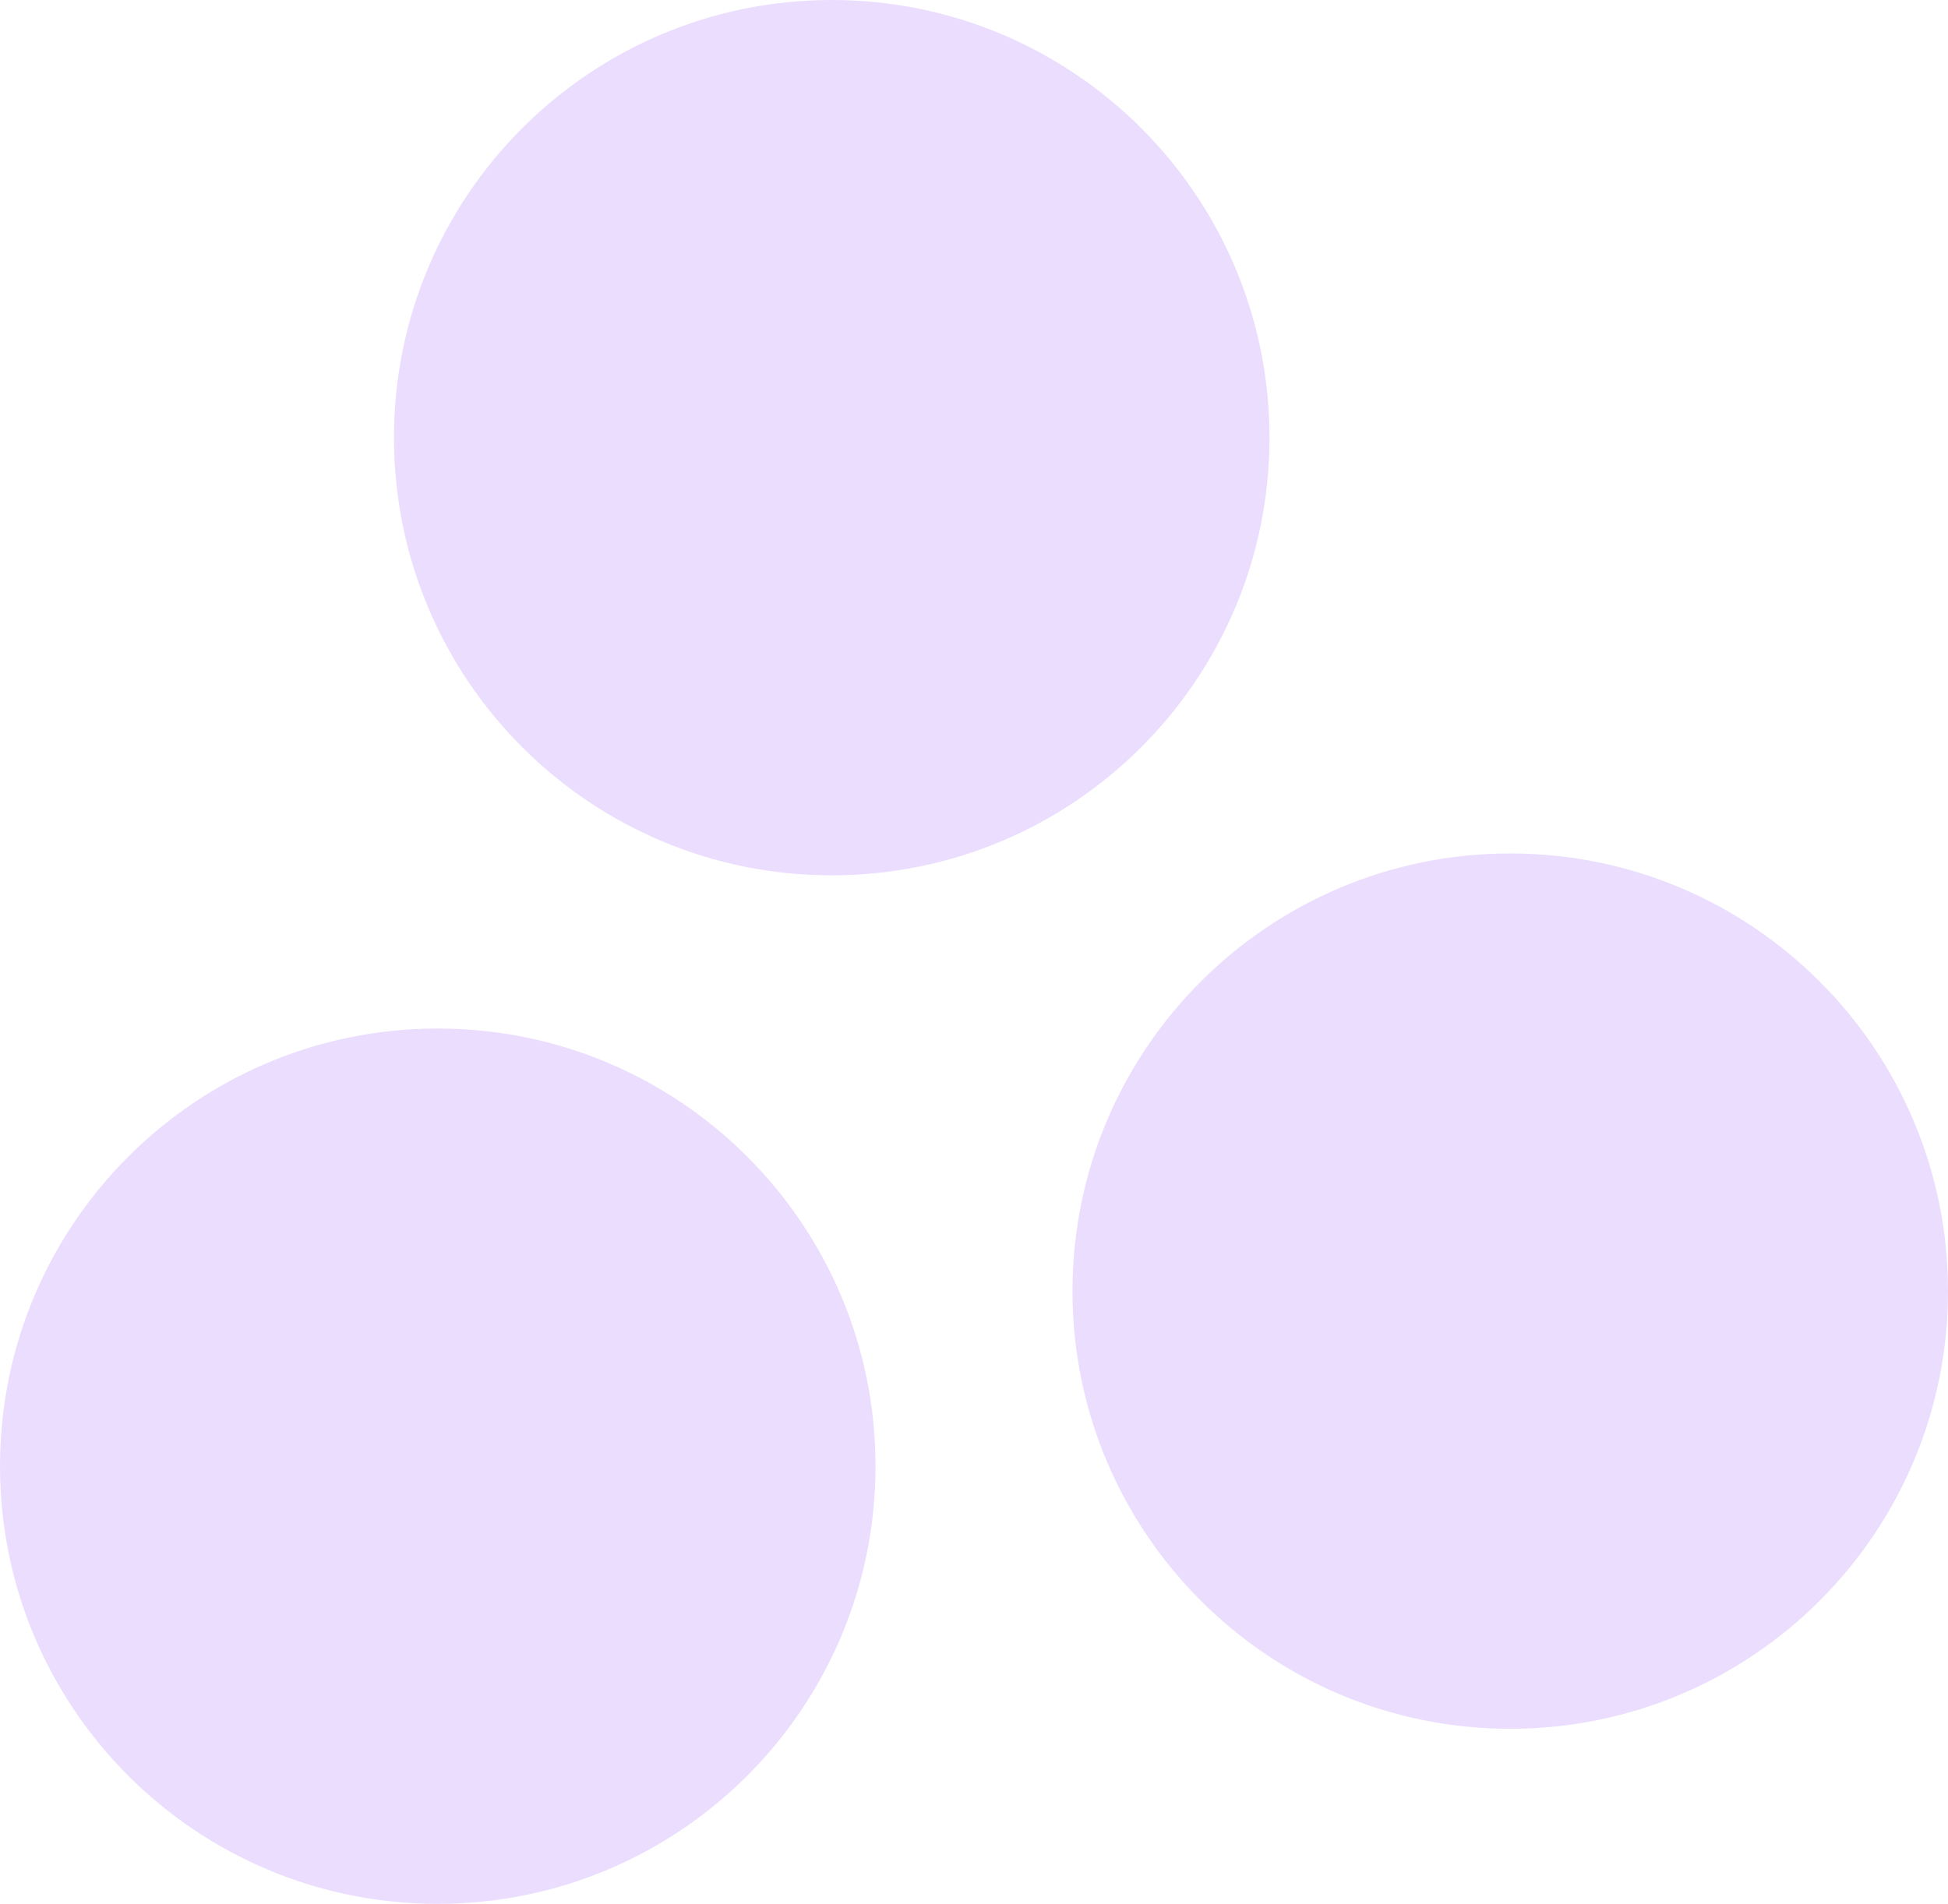 <svg width="89" height="87" viewBox="0 0 89 87" fill="none" xmlns="http://www.w3.org/2000/svg">
<path fill-rule="evenodd" clip-rule="evenodd" d="M38 40C26.954 40 18 31.046 18 20C18 8.954 26.954 0 38 0C49.046 0 58 8.954 58 20C58 31.046 49.046 40 38 40ZM69 79C57.954 79 49 70.046 49 59C49 47.954 57.954 39 69 39C80.046 39 89 47.954 89 59C89 70.046 80.046 79 69 79ZM0 67C0 78.046 8.954 87 20 87C31.046 87 40 78.046 40 67C40 55.954 31.046 47 20 47C8.954 47 0 55.954 0 67Z" fill="#EBDDFE"/>
</svg>
